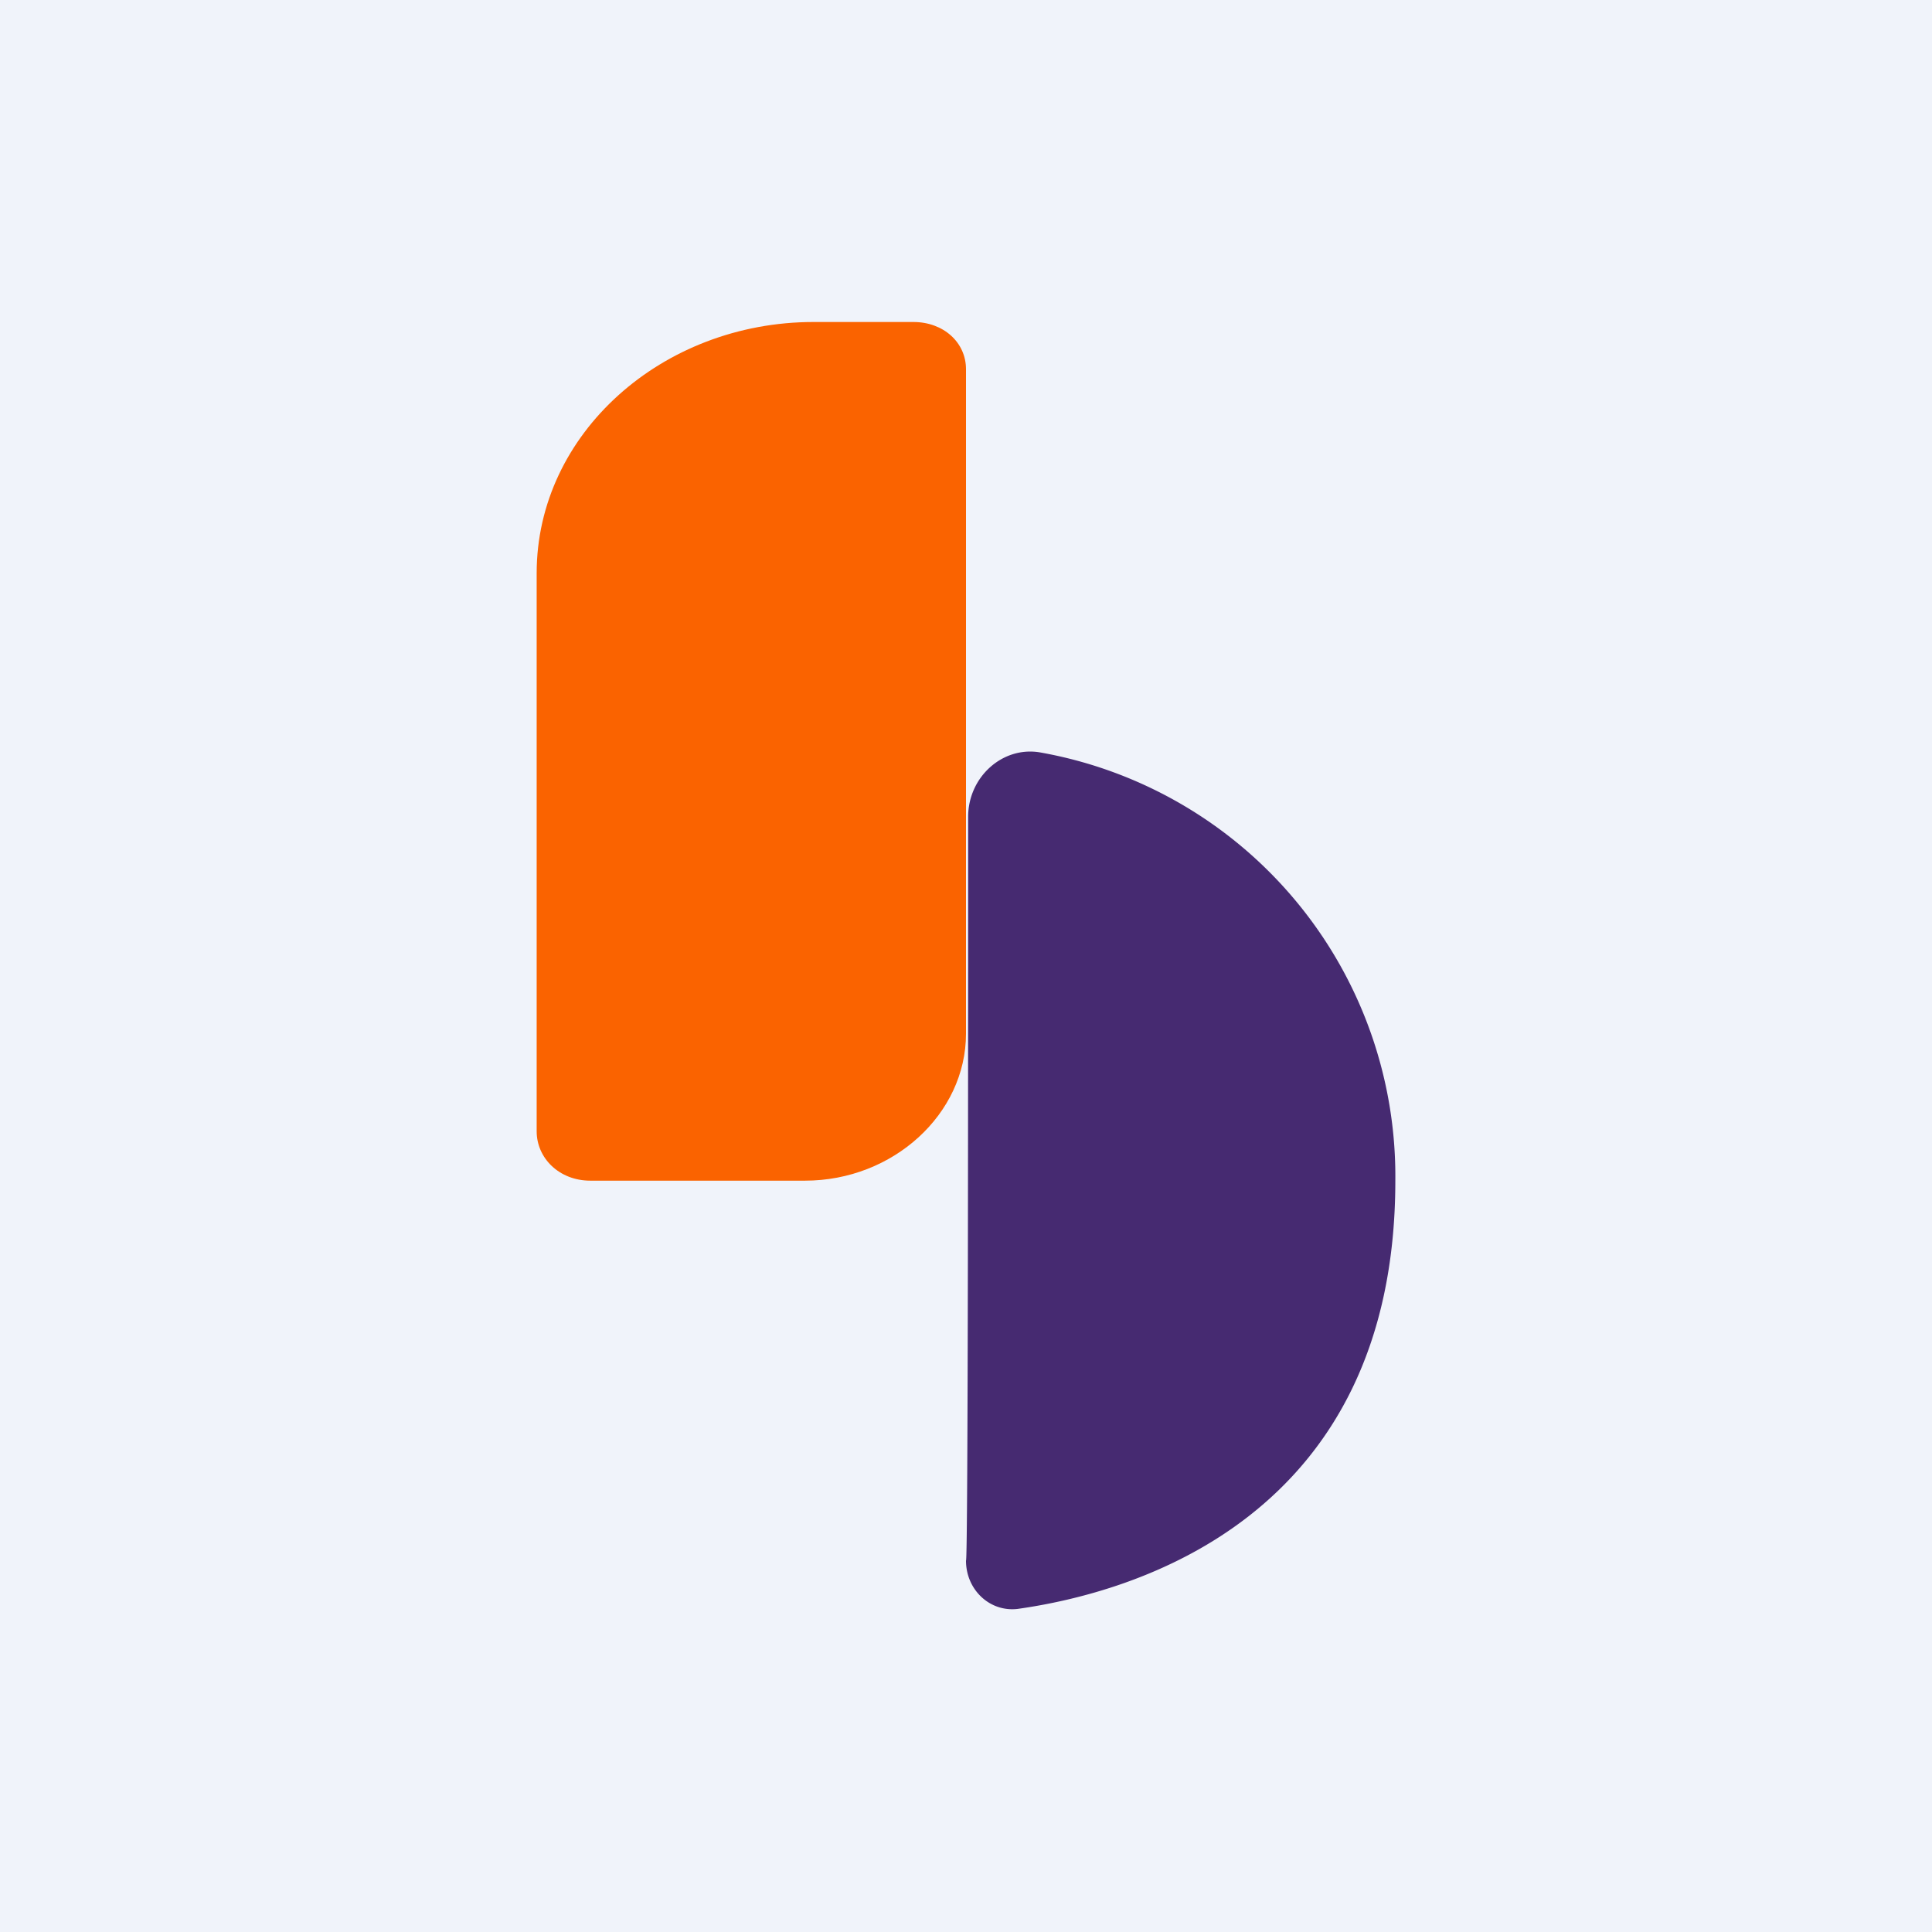 <!-- by TradingView --><svg width="18" height="18" viewBox="0 0 18 18" xmlns="http://www.w3.org/2000/svg"><path fill="#F0F3FA" d="M0 0h18v18H0z"/><path d="M9.02 7.61c0-.37.32-.66.67-.6A4.01 4.01 0 0 1 13 11c0 3.15-2.45 3.84-3.52 3.99-.26.03-.48-.18-.48-.45.02.02.02-5.11.02-6.94Z" fill="#462A71"/><path d="M5.5 11H7.5C8.32 11 9 10.38 9 9.63V3.44C9 3.19 8.79 3 8.51 3h-.93C6.17 3 5 4.04 5 5.34v5.2c0 .25.21.46.5.46Z" fill="#FA6300"/></svg>